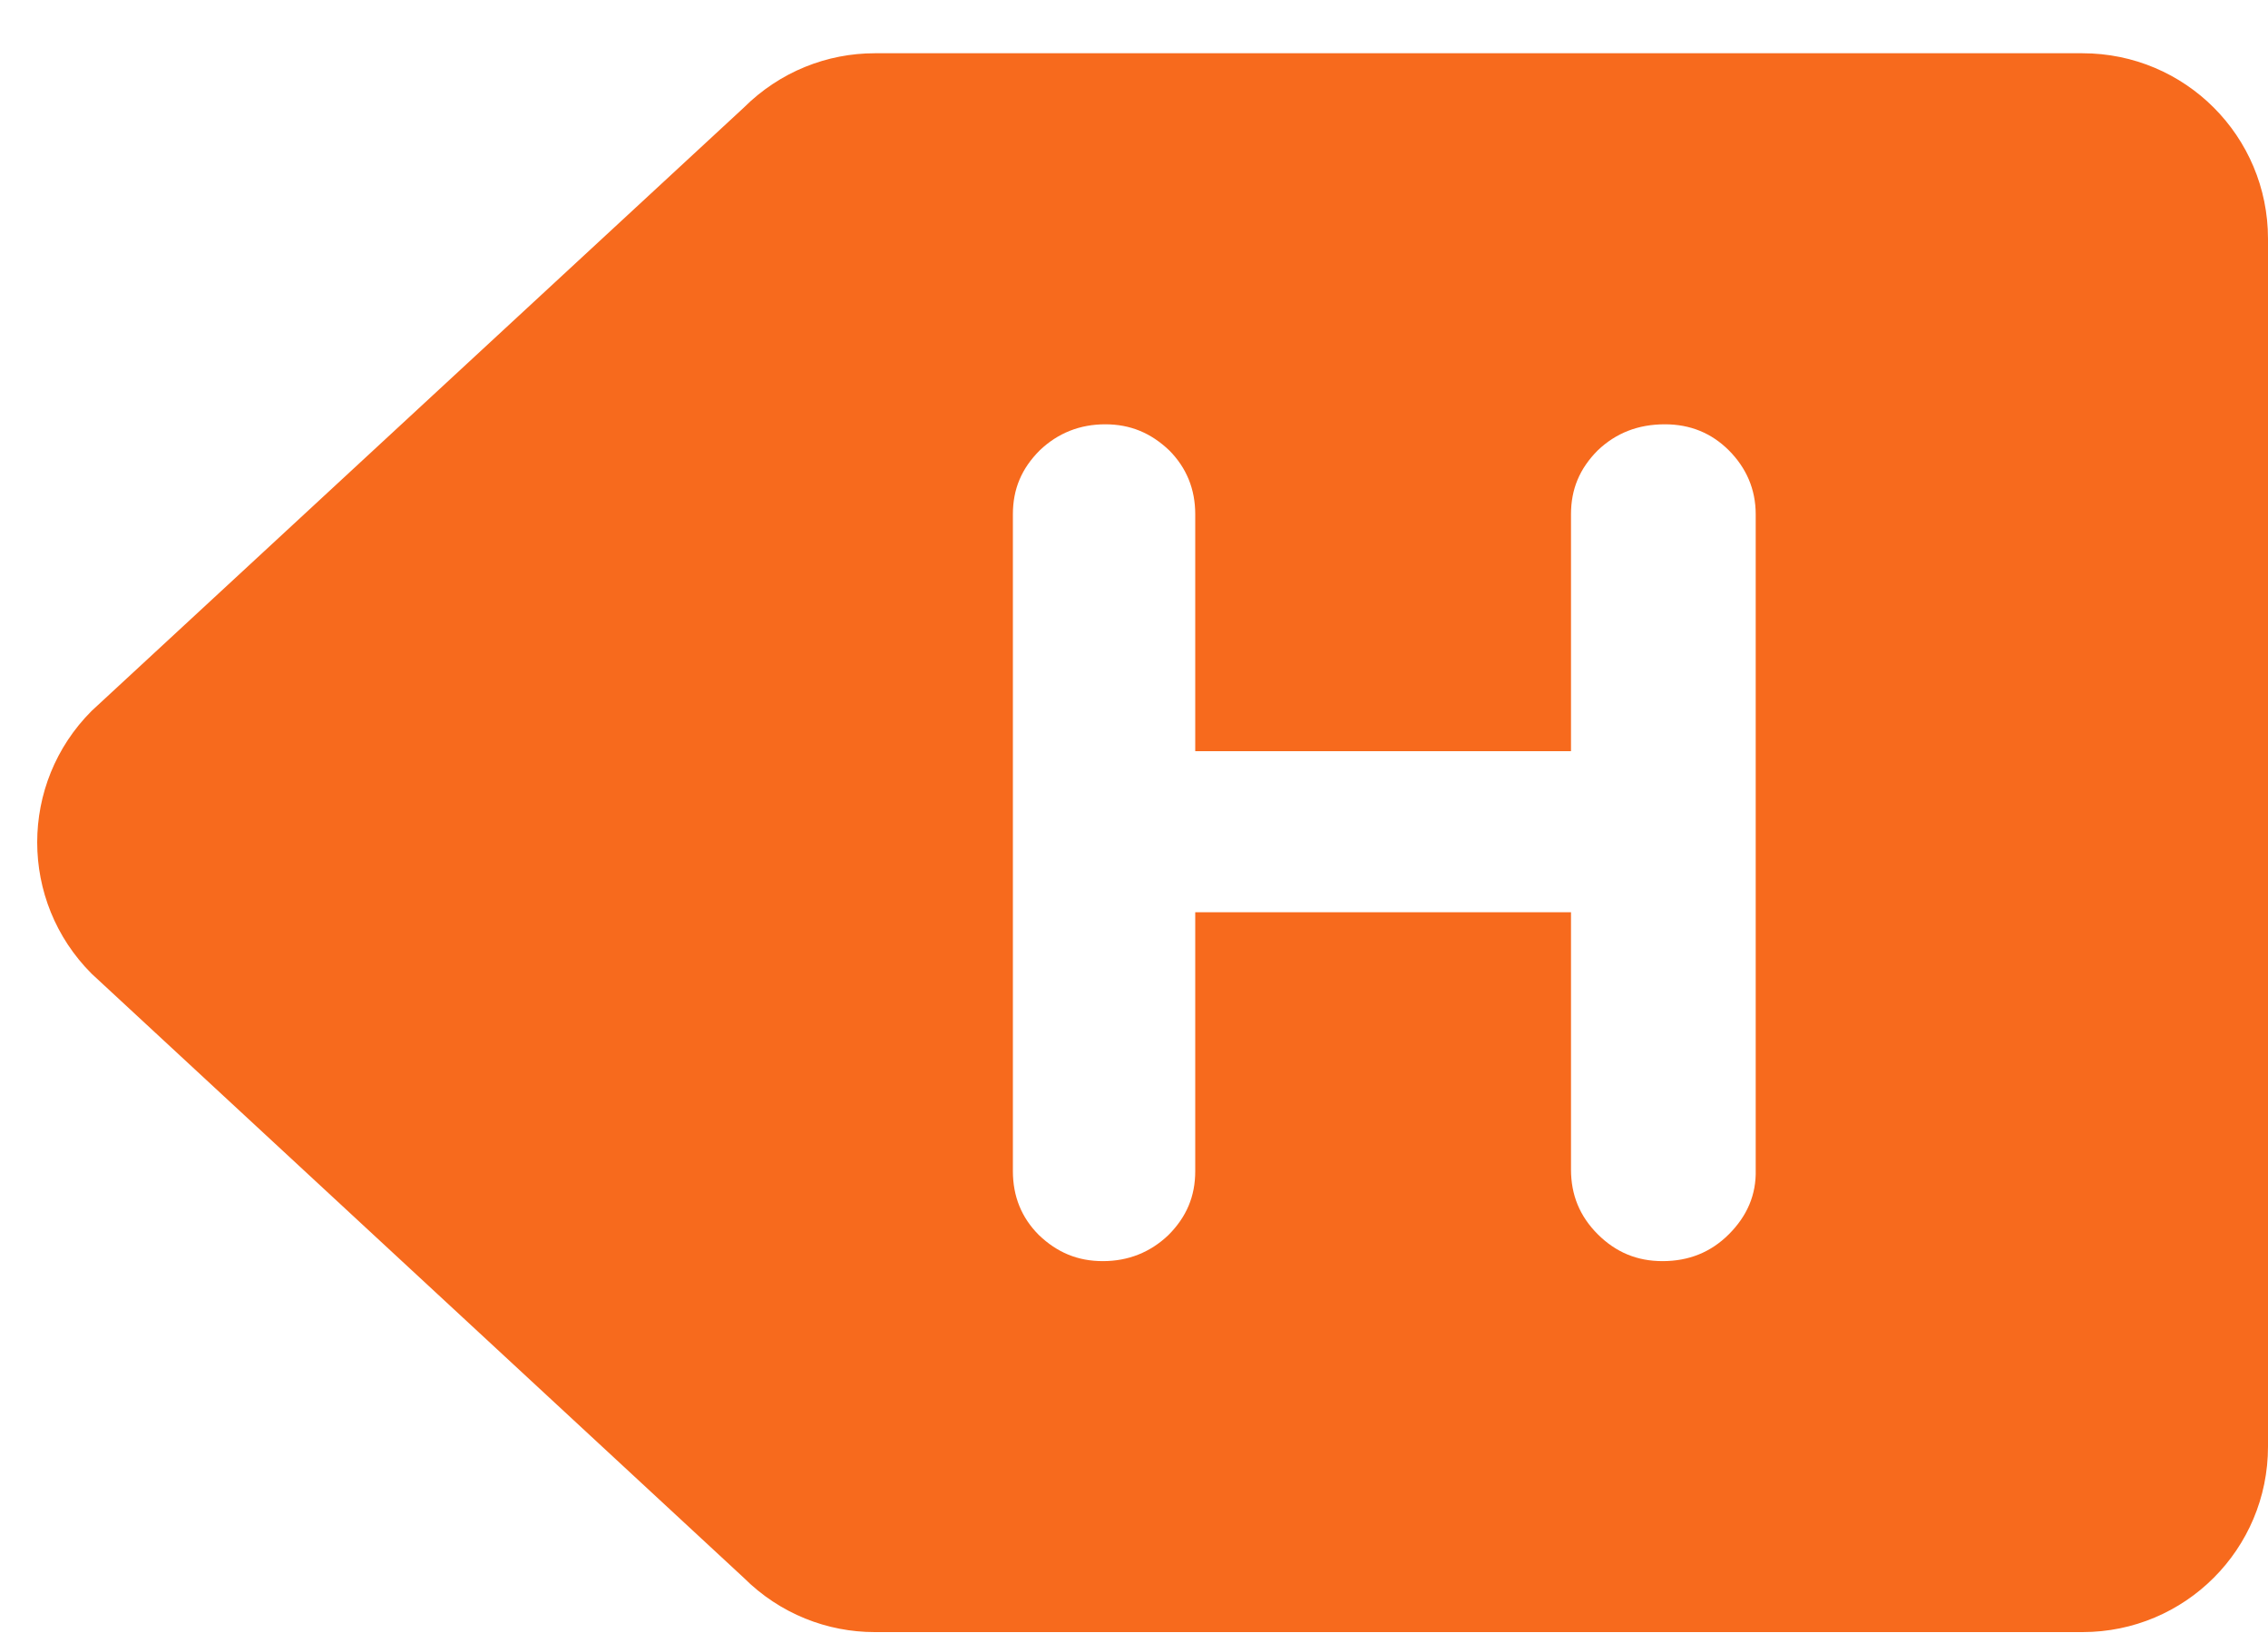 <svg width="25" height="18" viewBox="0 0 25 18" fill="none" xmlns="http://www.w3.org/2000/svg">
<path fill-rule="evenodd" clip-rule="evenodd" d="M9.642 0.587C9.12 0.587 8.598 0.788 8.197 1.188L1.01 7.836C0.21 8.636 0.21 9.933 1.01 10.733L8.197 17.39C8.598 17.79 9.12 17.99 9.642 17.99H22.955C24.086 17.99 25 17.076 25 15.945V2.632C25 1.501 24.086 0.587 22.955 0.587H9.642ZM18.326 13.901C18.613 13.901 18.857 13.805 19.057 13.605C19.257 13.405 19.361 13.17 19.353 12.891V5.669C19.353 5.391 19.248 5.156 19.057 4.964C18.865 4.773 18.631 4.677 18.352 4.677C18.056 4.677 17.813 4.773 17.612 4.964C17.412 5.165 17.317 5.391 17.317 5.669V8.28H13.175V5.669C13.175 5.391 13.079 5.156 12.888 4.964C12.687 4.773 12.461 4.677 12.183 4.677C11.904 4.677 11.661 4.773 11.461 4.964C11.26 5.165 11.165 5.391 11.165 5.669V12.909C11.165 13.187 11.26 13.422 11.452 13.614C11.652 13.805 11.878 13.901 12.157 13.901C12.435 13.901 12.679 13.805 12.879 13.614C13.079 13.414 13.175 13.187 13.175 12.909V10.055H17.317V12.891C17.317 13.17 17.412 13.405 17.612 13.605C17.813 13.805 18.047 13.901 18.326 13.901Z" fill="#F76A1D"/>
</svg>
